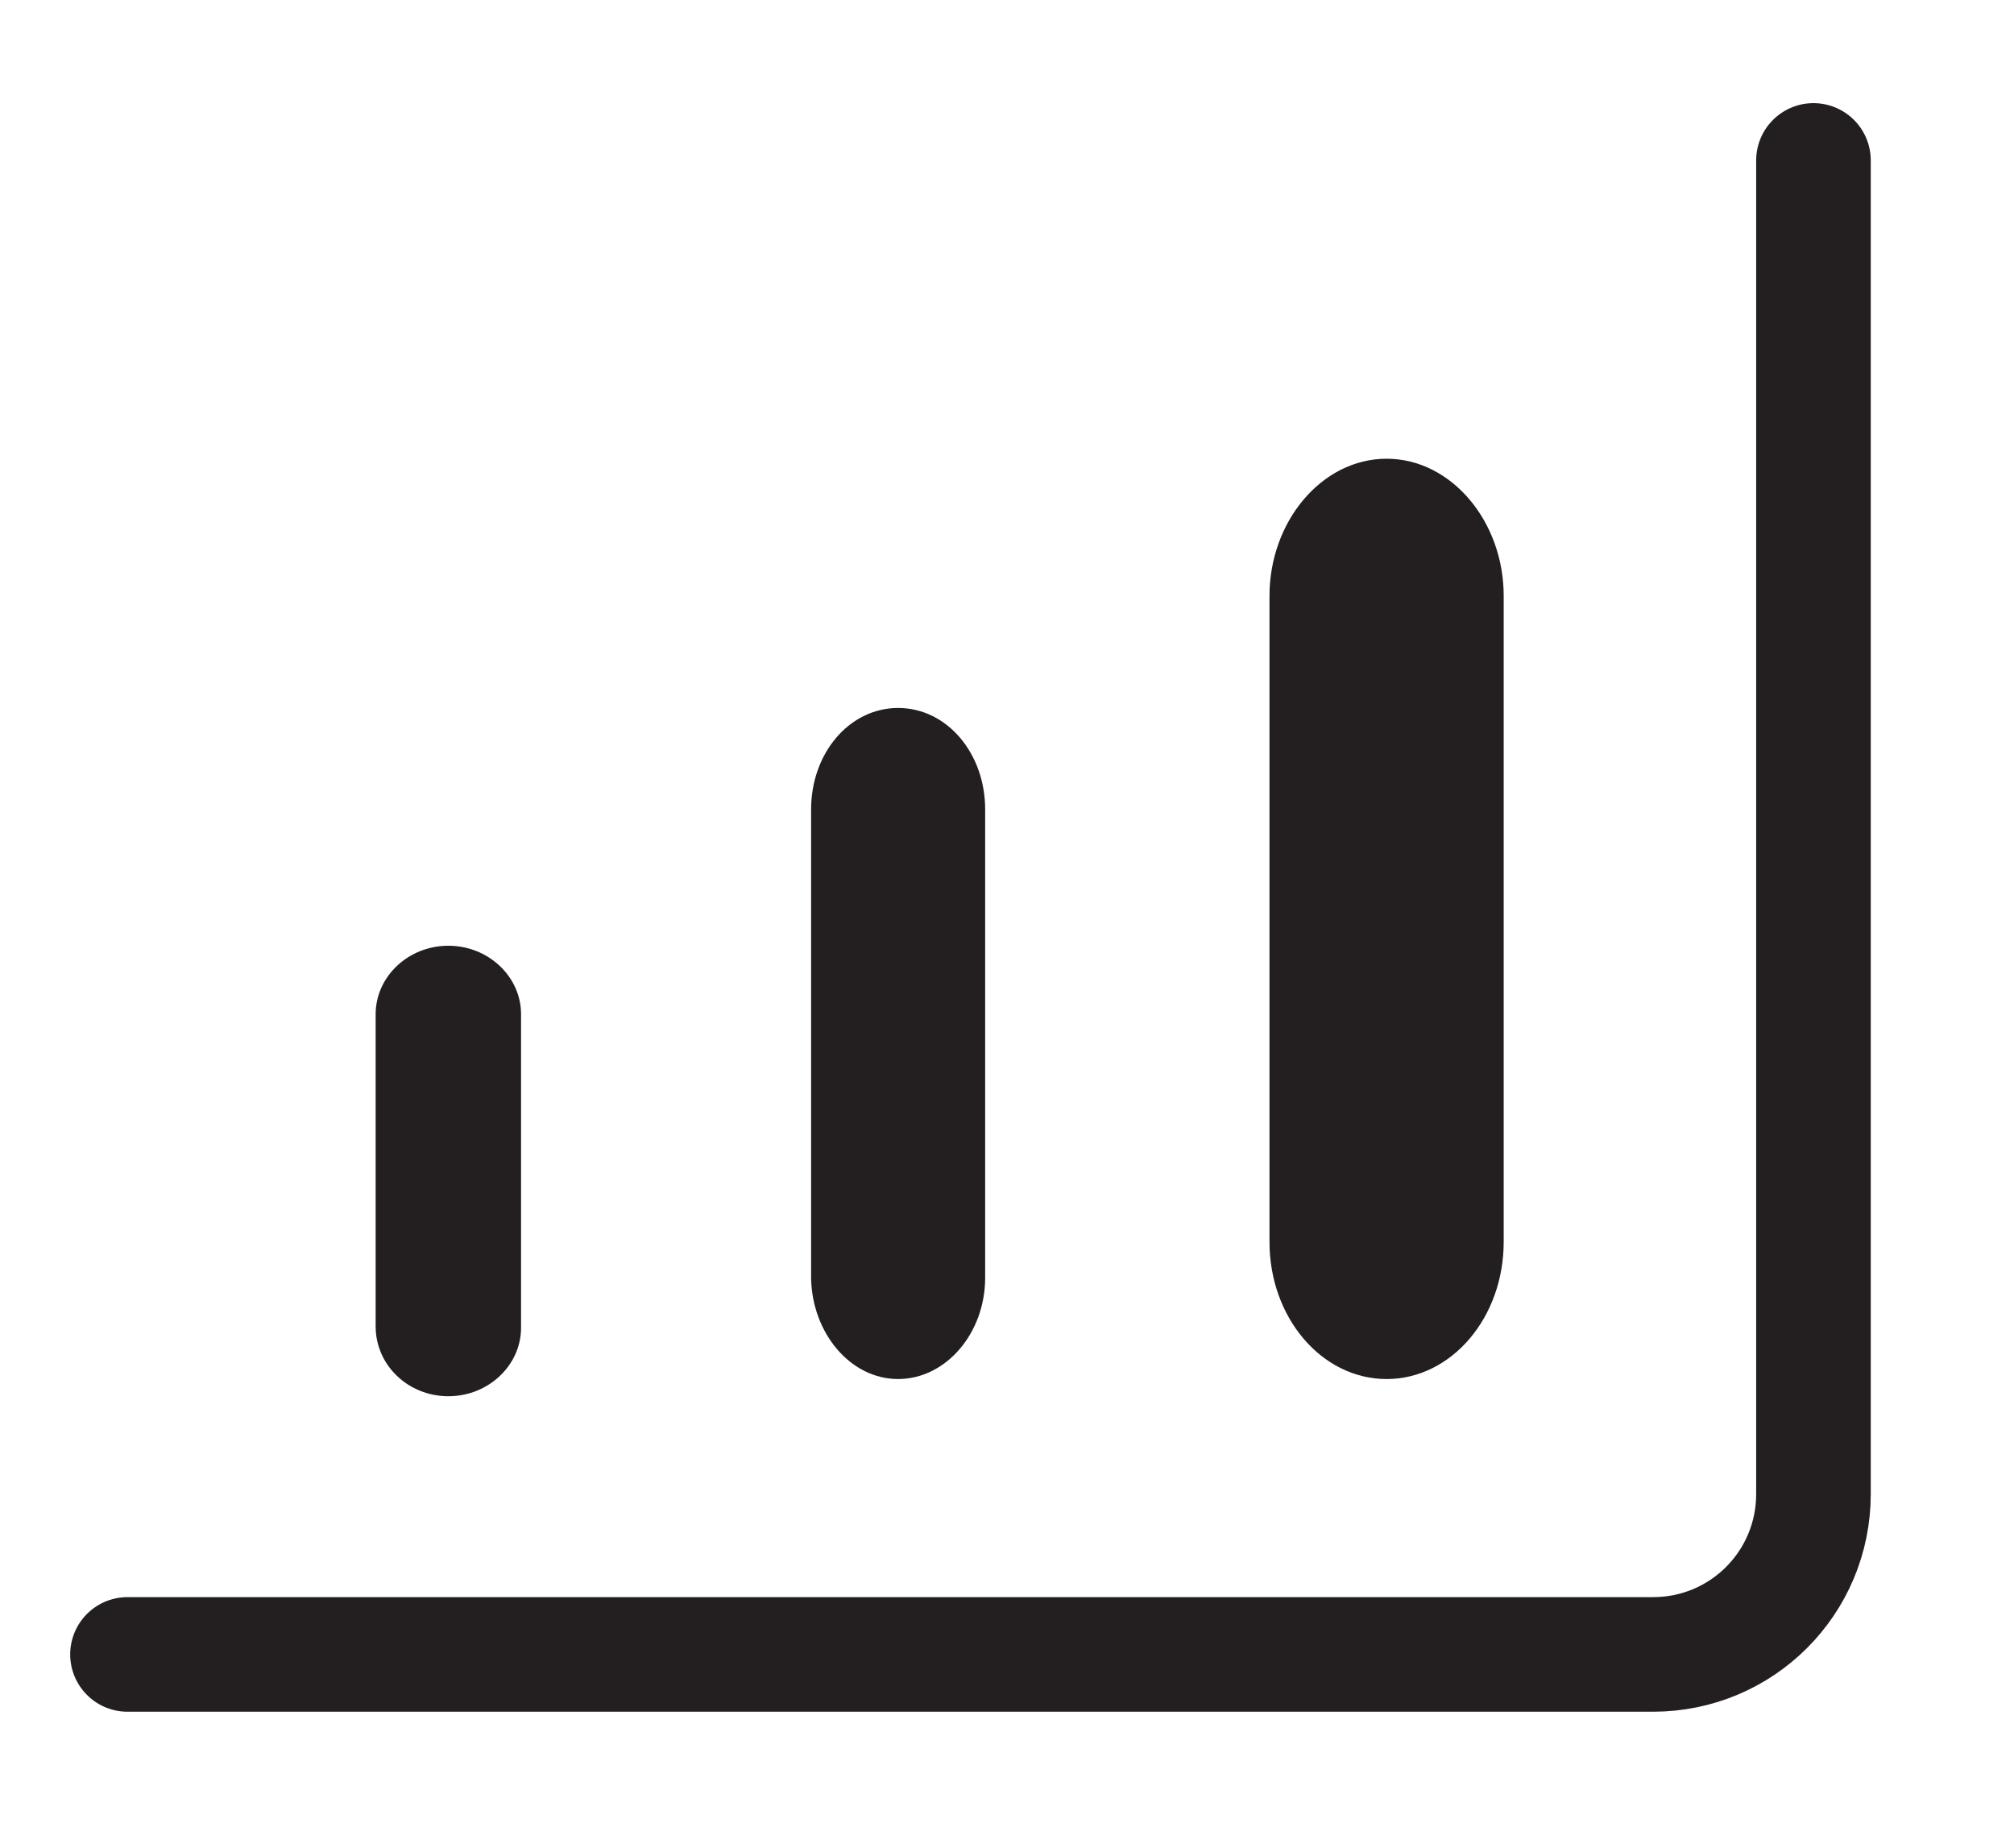 <?xml version="1.0" encoding="utf-8"?>
<!-- Generator: Adobe Illustrator 25.4.1, SVG Export Plug-In . SVG Version: 6.00 Build 0)  -->
<svg version="1.1" id="Слой_1" xmlns="http://www.w3.org/2000/svg" xmlns:xlink="http://www.w3.org/1999/xlink" x="0px" y="0px"
	 viewBox="0 0 140.6 129" style="enable-background:new 0 0 140.6 129;" xml:space="preserve">
<style type="text/css">
	.st0{fill:none;stroke:#231F20;stroke-width:8;stroke-linecap:round;stroke-linejoin:round;}
	.st1{fill:#231F20;stroke:#231F20;stroke-width:0.75;stroke-linecap:round;stroke-linejoin:round;}
	.st2{fill:#231F20;stroke:#231F20;stroke-width:0.75;stroke-miterlimit:10;}
</style>
<g>
	<path class="st0" d="M8.9,115.5h106.5c6.2,0,11.2-5,11.2-11.2v0V11.2"/>
	<path class="st1" d="M31.3,97.1L31.3,97.1c2.6,0,4.7-2,4.7-4.4V70.8c0-2.4-2.1-4.4-4.7-4.4s-4.7,2-4.7,4.4v21.8
		C26.6,95.1,28.7,97.1,31.3,97.1z"/>
	<path class="st2" d="M96.8,95.9L96.8,95.9c4.3,0,7.8-4.1,7.8-9.2V41.6c0-5-3.5-9.2-7.8-9.2S89,36.6,89,41.6v45.1
		C89,91.8,92.5,95.9,96.8,95.9z"/>
	<path class="st1" d="M62.7,95.9L62.7,95.9c3.1,0,5.7-3,5.7-6.7V56.5c0-3.7-2.5-6.7-5.7-6.7s-5.7,3-5.7,6.7v32.8
		C57.1,92.9,59.6,95.9,62.7,95.9z"/>
</g>
</svg>
